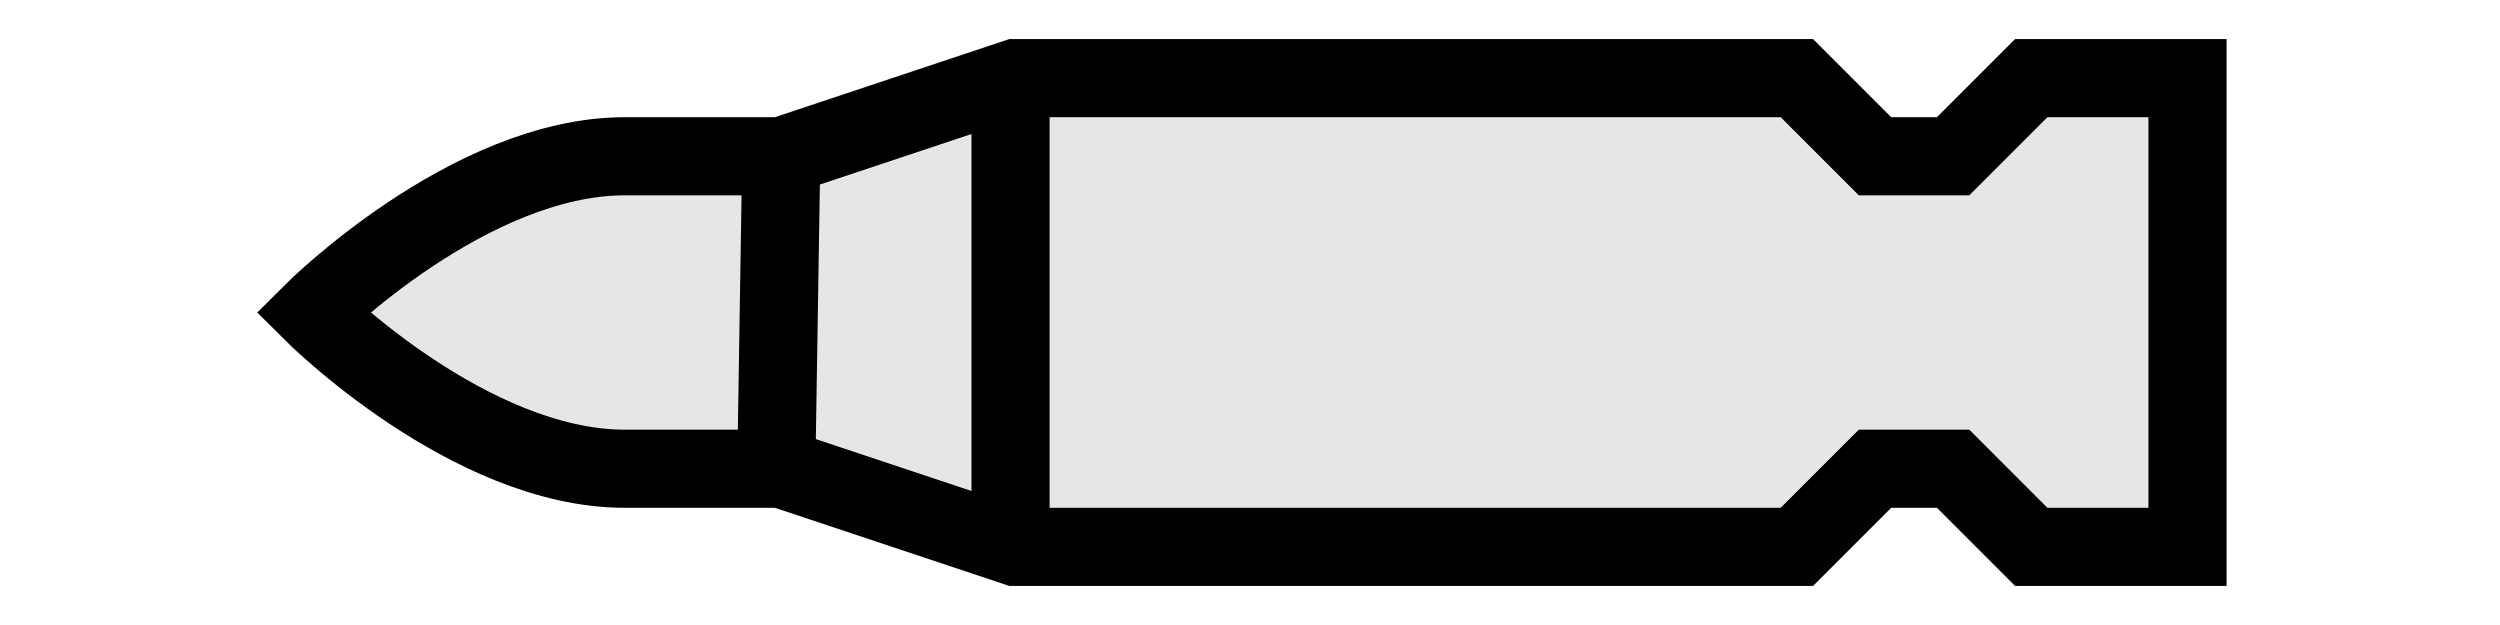 <?xml version="1.0" encoding="UTF-8" standalone="no"?>
<!-- Created with Inkscape (http://www.inkscape.org/) -->

<svg
   xmlns:dc="http://purl.org/dc/elements/1.1/"
   xmlns:cc="http://creativecommons.org/ns#"
   xmlns:rdf="http://www.w3.org/1999/02/22-rdf-syntax-ns#"
   xmlns:svg="http://www.w3.org/2000/svg"
   xmlns="http://www.w3.org/2000/svg"
   xmlns:sodipodi="http://sodipodi.sourceforge.net/DTD/sodipodi-0.dtd"
   xmlns:inkscape="http://www.inkscape.org/namespaces/inkscape"
   width="64"
   height="16"
   id="svg2"
   version="1.1"
   inkscape:version="0.47 r22583"
   sodipodi:docname="rounds.svg"
   inkscape:export-filename="sniperriflemodel.png"
   inkscape:export-xdpi="180"
   inkscape:export-ydpi="180">
  <defs
     id="defs4" />
  <sodipodi:namedview
     id="base"
     pagecolor="#ffffff"
     bordercolor="#666666"
     borderopacity="1.0"
     inkscape:pageopacity="0.0"
     inkscape:pageshadow="2"
     inkscape:zoom="11.313709"
     inkscape:cx="31.184977"
     inkscape:cy="13.659167"
     inkscape:document-units="px"
     inkscape:current-layer="layer1"
     showgrid="true"
     showguides="true"
     inkscape:guide-bbox="true"
     inkscape:window-width="1233"
     inkscape:window-height="763"
     inkscape:window-x="100"
     inkscape:window-y="33"
     inkscape:window-maximized="0">
    <sodipodi:guide
       orientation="0,1"
       position="4,8"
       id="guide2816" />
    <inkscape:grid
       type="xygrid"
       id="grid2820"
       empspacing="4"
       visible="true"
       enabled="true"
       snapvisiblegridlinesonly="true"
       spacingx="1px"
       spacingy="1px" />
  </sodipodi:namedview>
  <g
     inkscape:label="L1"
     inkscape:groupmode="layer"
     id="layer1"
     transform="translate(0,-1036.362)">
    <path
       style="fill:#e6e6e6;stroke:#000000;stroke-width:2px;stroke-linecap:butt;stroke-linejoin:miter;stroke-opacity:1;fill-opacity:1"
       d="m 8,1044.362 c 0,0 4,-4 8,-4 l 4,0 6,-2 20,0 2,2 2,0 2,-2 4,0 0,12 -4,0 -2,-2 -2,0 -2,2 -20,0 -6,-2 -4,0 c -4,0 -8,-4 -8,-4 z"
       id="path3760"
       sodipodi:nodetypes="cccccccccccccccccc" />
    <path
       style="fill:none;stroke:#000000;stroke-width:2px;stroke-linecap:butt;stroke-linejoin:miter;stroke-opacity:1"
       d="m 20,1040.362 -0.13,8.196"
       id="path3762" />
    <path
       style="fill:none;stroke:#000000;stroke-width:2px;stroke-linecap:butt;stroke-linejoin:miter;stroke-opacity:1"
       d="m 25.87,1038.558 0,12 0,0"
       id="path3764" />
  </g>
</svg>
